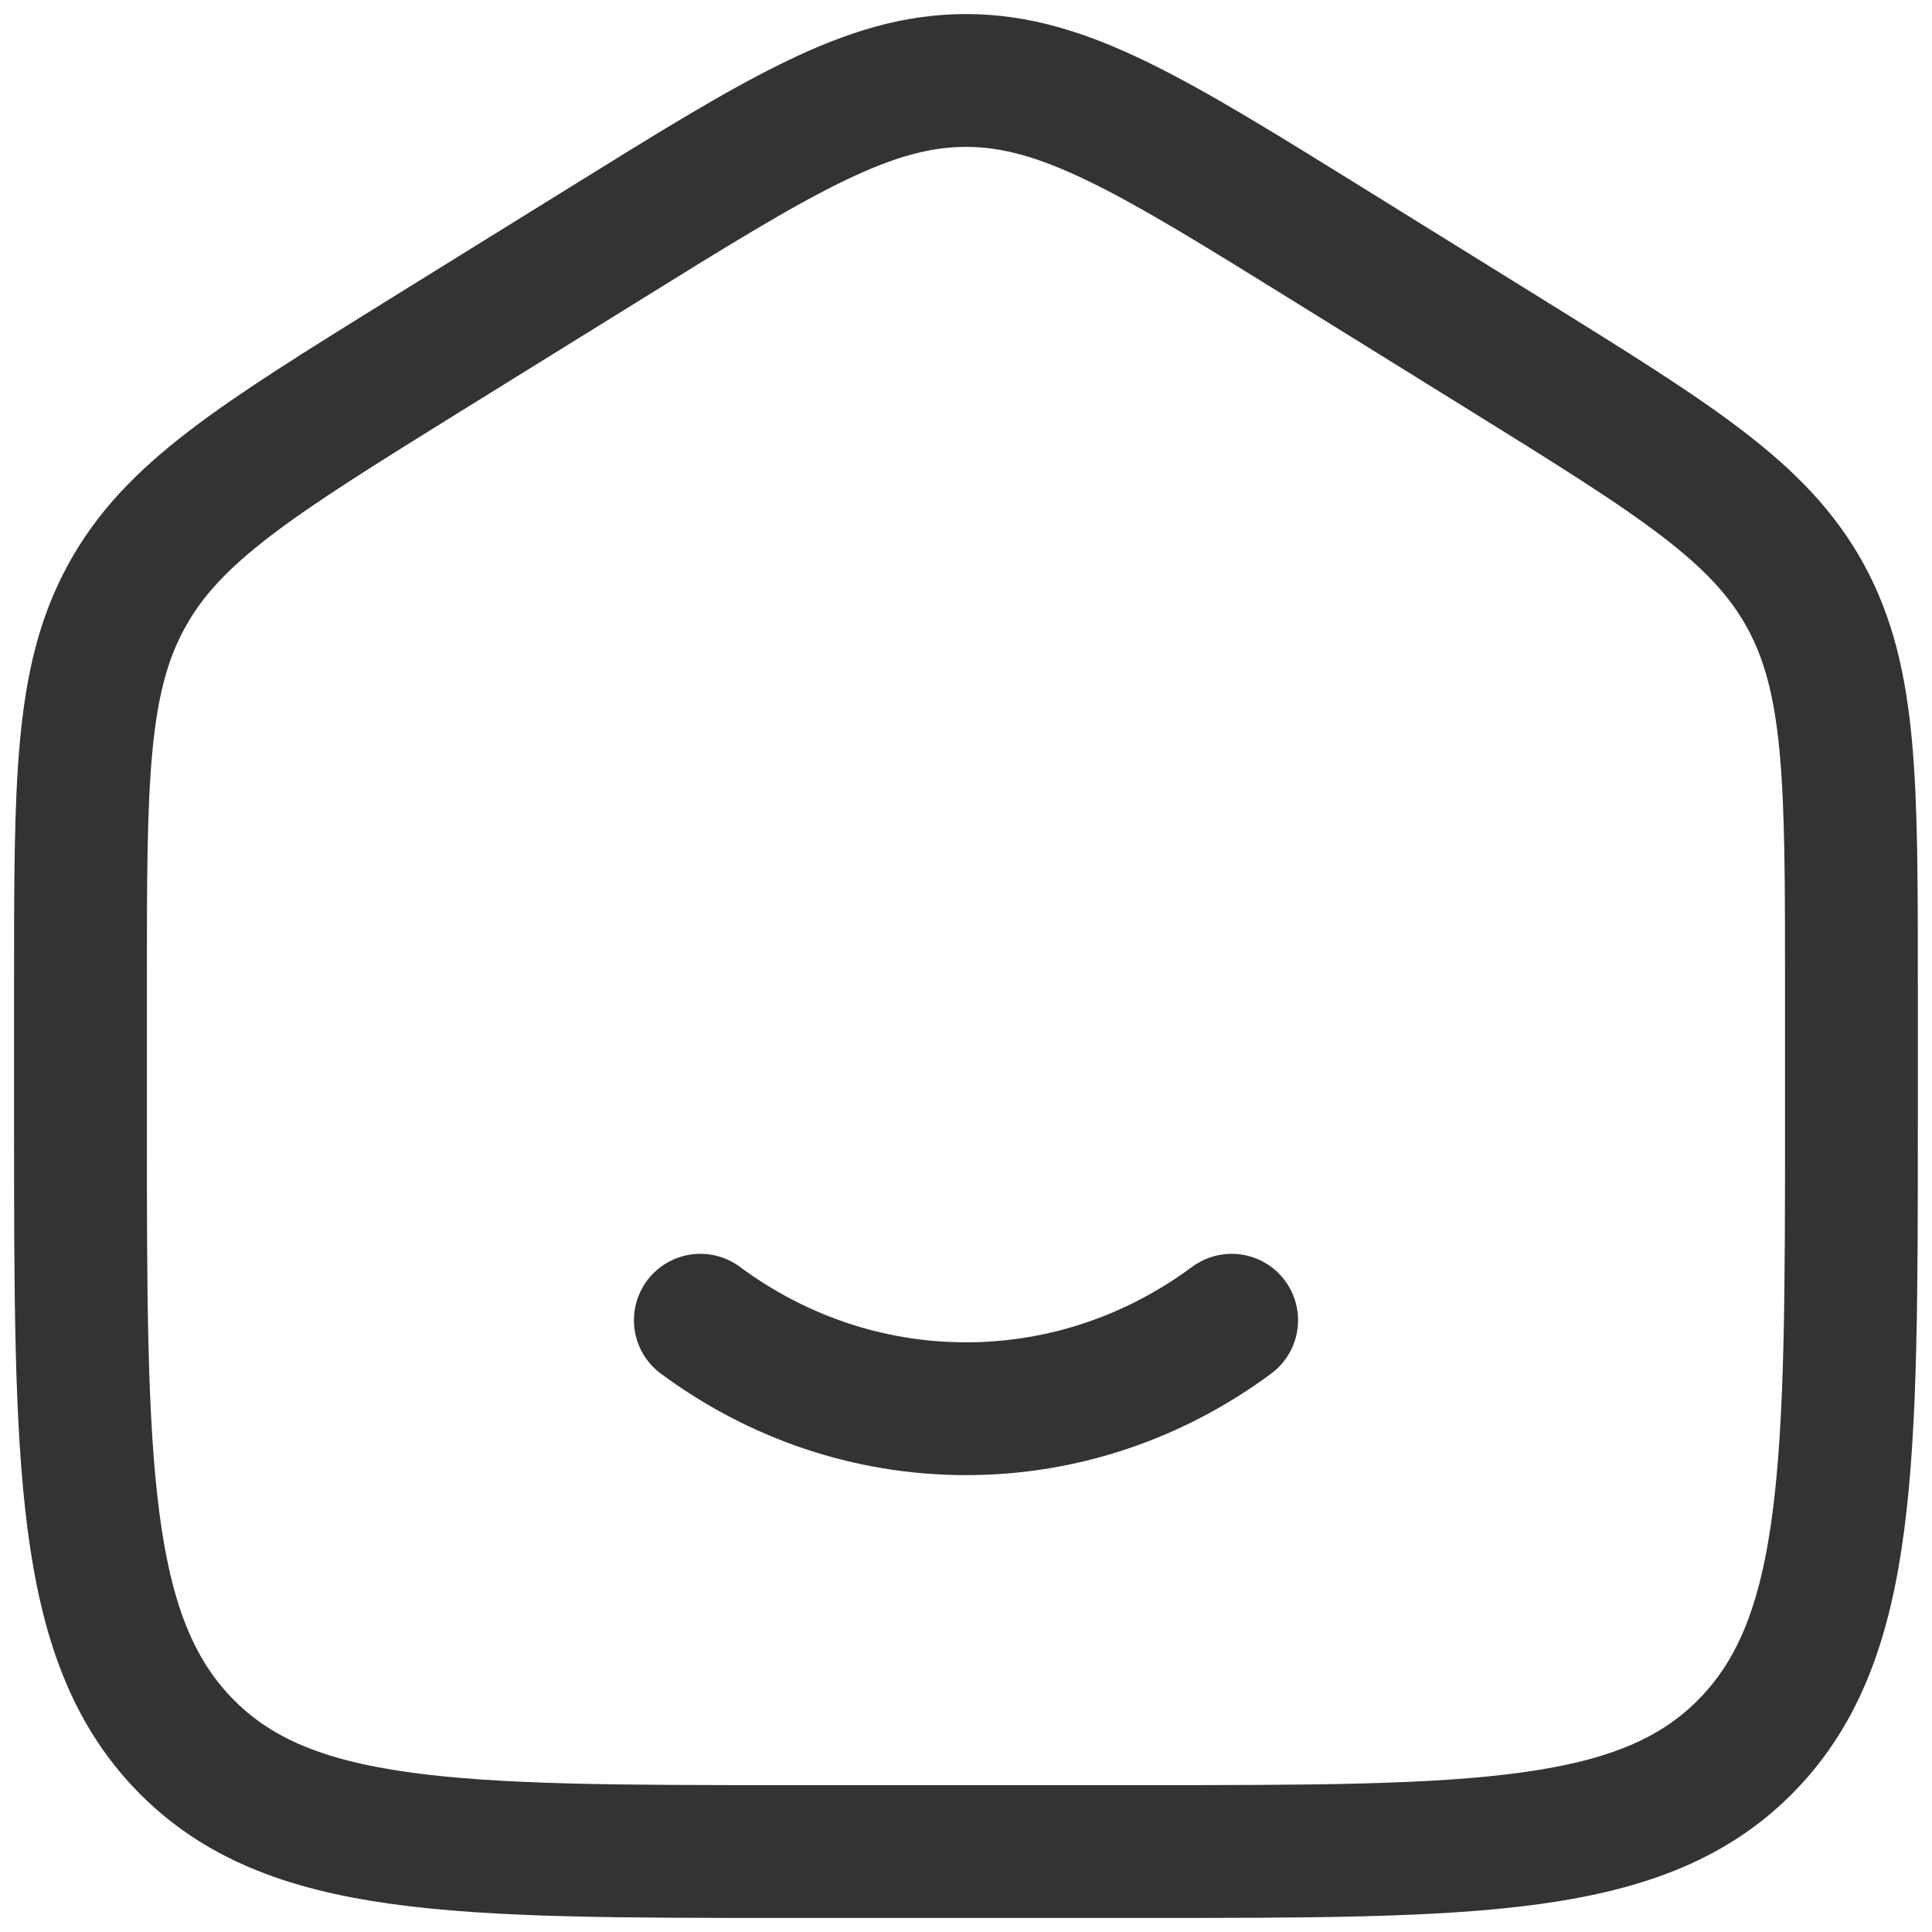 <svg width="20" height="20" viewBox="0 0 20 20" fill="none" xmlns="http://www.w3.org/2000/svg">
<path d="M0.833 10.187C0.833 8.089 0.833 7.04 1.31 6.171C1.785 5.301 2.654 4.762 4.393 3.682L6.227 2.545C8.065 1.404 8.984 0.833 10 0.833C11.015 0.833 11.934 1.404 13.773 2.545L15.606 3.682C17.345 4.762 18.215 5.301 18.691 6.171C19.166 7.04 19.166 8.089 19.166 10.186V11.581C19.166 15.156 19.166 16.945 18.092 18.056C17.019 19.167 15.29 19.167 11.833 19.167H8.166C4.71 19.167 2.981 19.167 1.907 18.056C0.833 16.945 0.833 15.157 0.833 11.581V10.187Z" stroke="#333333" stroke-width="1.375"/>
<path d="M7.25 13.667C8.029 14.244 8.978 14.583 10 14.583C11.022 14.583 11.971 14.244 12.75 13.667" stroke="#333333" stroke-width="1.375" stroke-linecap="round"/>
</svg>
